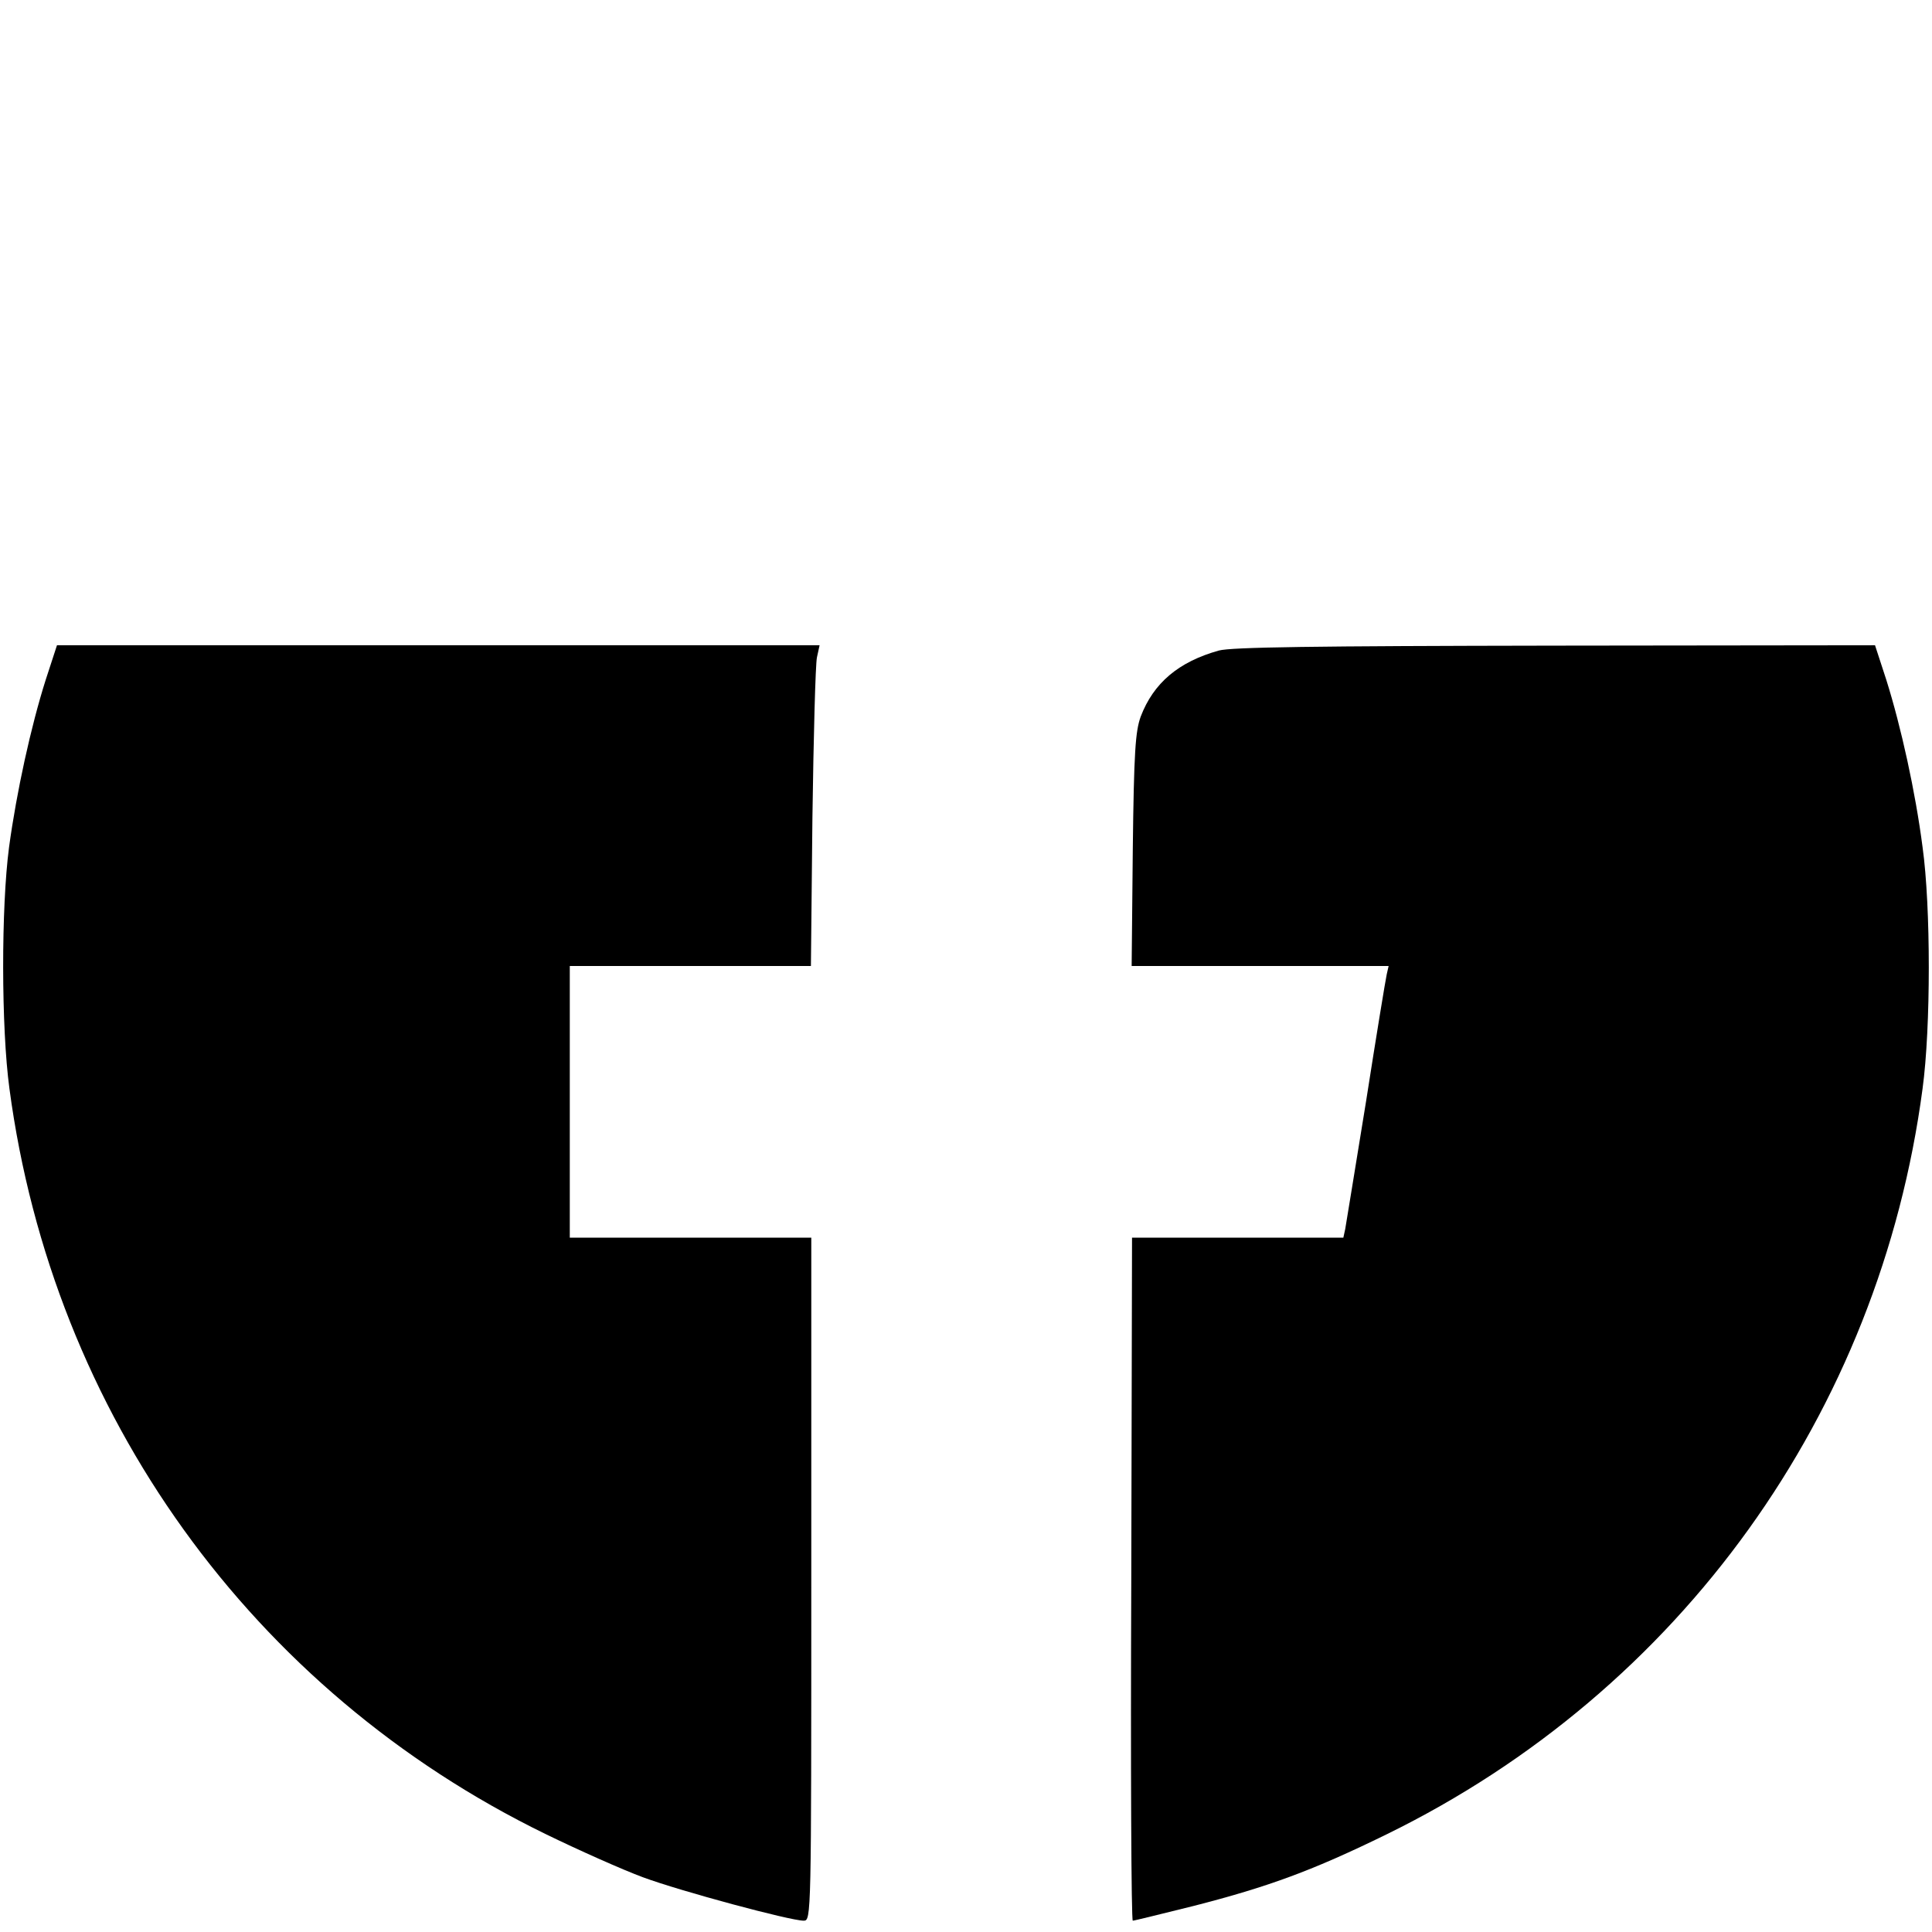 <?xml version="1.0" standalone="no"?>
<!DOCTYPE svg PUBLIC "-//W3C//DTD SVG 20010904//EN"
 "http://www.w3.org/TR/2001/REC-SVG-20010904/DTD/svg10.dtd">
<svg version="1.0" xmlns="http://www.w3.org/2000/svg"
 width="512pt" height="512pt" viewBox="0 0 512 512"
 preserveAspectRatio="xMidYMid meet">

<g transform="translate(0,512) scale(0.1,-0.1)"
fill="#000000" stroke="none">
<path d="M121 3318 c-39 -123 -77 -296 -97 -443 -21 -159 -21 -478 1 -640 115
-862 643 -1596 1420 -1975 88 -43 205 -95 259 -115 100 -37 390 -115 426 -115
20 0 20 11 20 905 l0 905 -320 0 -320 0 0 360 0 360 319 0 320 0 4 393 c3 215
8 407 12 425 l7 32 -1010 0 -1011 0 -30 -92z"/>
<path d="M3230 3396 c-107 -30 -173 -86 -207 -175 -14 -39 -18 -92 -21 -353
l-3 -308 341 0 340 0 -5 -22 c-3 -13 -28 -165 -55 -338 -28 -173 -53 -325 -55
-337 l-5 -23 -280 0 -280 0 -2 -905 c-2 -498 0 -905 4 -905 4 0 76 18 161 39
199 51 316 94 512 190 778 381 1306 1116 1420 1976 22 162 22 482 0 640 -19
147 -57 319 -96 443 l-30 92 -847 -1 c-645 -1 -858 -4 -892 -13z"/>
</g>
</svg>

